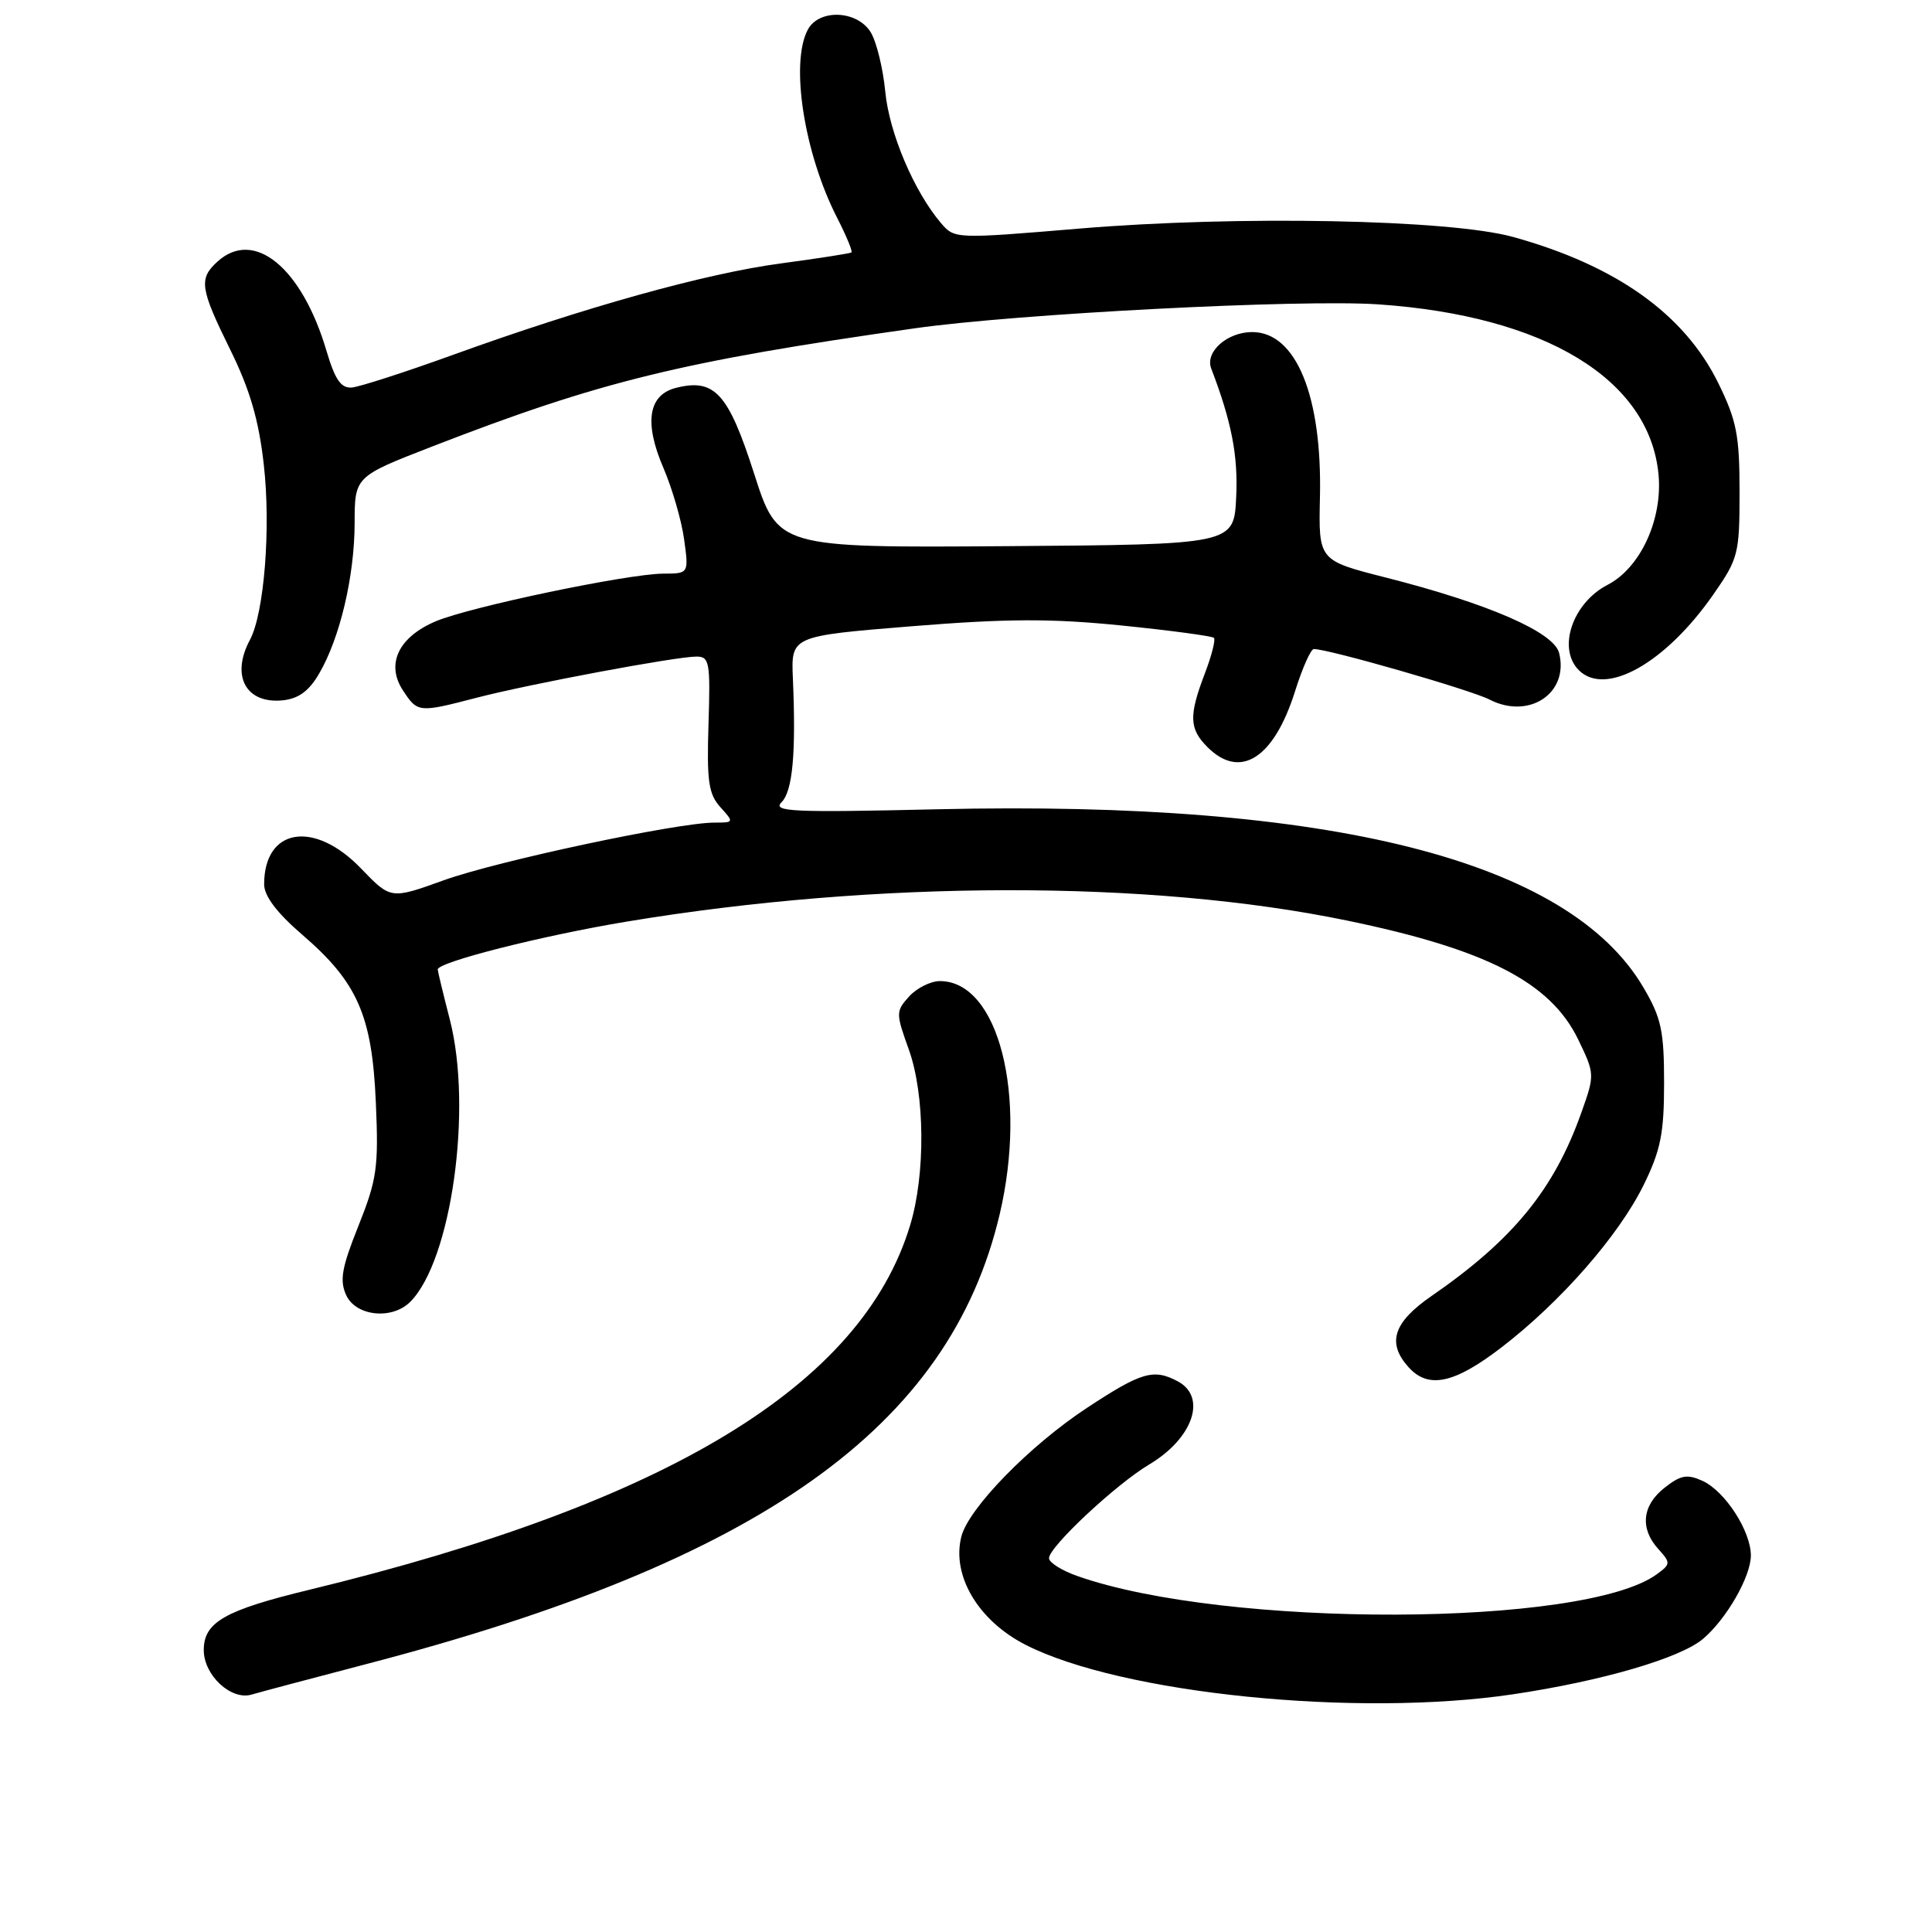 <?xml version="1.0" encoding="UTF-8" standalone="no"?>
<!DOCTYPE svg PUBLIC "-//W3C//DTD SVG 1.1//EN" "http://www.w3.org/Graphics/SVG/1.1/DTD/svg11.dtd" >
<svg xmlns="http://www.w3.org/2000/svg" xmlns:xlink="http://www.w3.org/1999/xlink" version="1.1" viewBox="0 0 256 256">
 <g >
 <path fill="currentColor"
d=" M 200.50 224.50 C 212.29 222.74 222.64 219.72 225.67 217.15 C 228.77 214.52 231.99 208.91 232.00 206.12 C 232.00 202.87 228.58 197.59 225.59 196.22 C 223.56 195.30 222.70 195.45 220.57 197.13 C 217.58 199.47 217.27 202.54 219.74 205.26 C 221.39 207.09 221.38 207.25 219.53 208.60 C 209.93 215.62 162.39 215.76 142.75 208.83 C 140.69 208.11 139.00 207.04 139.00 206.47 C 139.00 204.97 147.84 196.70 152.26 194.06 C 158.08 190.60 159.96 185.12 156.07 183.04 C 152.86 181.32 151.24 181.80 144.00 186.57 C 136.41 191.57 128.32 199.87 127.38 203.62 C 126.08 208.79 129.63 214.75 135.90 217.95 C 148.59 224.42 179.78 227.59 200.50 224.50 Z  M 48.50 220.51 C 100.79 206.88 125.81 189.12 132.46 160.91 C 136.17 145.15 132.30 130.00 124.54 130.00 C 123.32 130.00 121.48 130.92 120.47 132.03 C 118.69 134.00 118.69 134.24 120.42 139.06 C 122.56 145.01 122.65 155.54 120.61 162.31 C 114.22 183.54 88.55 199.12 41.00 210.65 C 29.76 213.37 27.00 214.95 27.00 218.65 C 27.00 221.98 30.63 225.35 33.34 224.54 C 34.53 224.19 41.35 222.38 48.50 220.51 Z  M 198.99 178.51 C 206.83 172.48 214.51 163.70 217.80 157.00 C 220.05 152.41 220.50 150.17 220.50 143.50 C 220.50 136.58 220.13 134.87 217.76 130.84 C 207.85 113.99 176.40 106.04 124.35 107.23 C 104.98 107.68 102.30 107.56 103.56 106.30 C 105.03 104.82 105.49 99.81 105.06 89.89 C 104.82 84.28 104.82 84.28 120.82 82.98 C 133.50 81.96 139.26 81.94 148.61 82.88 C 155.10 83.54 160.61 84.28 160.85 84.52 C 161.09 84.76 160.55 86.89 159.64 89.26 C 157.51 94.85 157.57 96.57 160.00 99.00 C 164.34 103.34 168.80 100.50 171.61 91.57 C 172.57 88.51 173.69 86.00 174.09 86.00 C 176.06 86.00 194.86 91.41 197.36 92.69 C 202.62 95.40 207.93 91.84 206.59 86.52 C 205.90 83.76 197.19 79.97 183.60 76.52 C 174.71 74.26 174.71 74.26 174.90 65.88 C 175.20 52.45 171.73 44.00 165.92 44.00 C 162.61 44.00 159.65 46.63 160.49 48.82 C 163.19 55.87 164.07 60.39 163.80 65.89 C 163.50 72.15 163.50 72.15 133.29 72.37 C 103.07 72.58 103.07 72.58 99.91 62.71 C 96.50 52.10 94.69 50.11 89.59 51.39 C 85.90 52.31 85.32 55.99 87.90 61.99 C 89.07 64.71 90.31 68.98 90.65 71.47 C 91.27 76.00 91.27 76.00 87.89 76.01 C 83.20 76.03 62.31 80.40 57.75 82.32 C 52.82 84.40 51.10 87.98 53.38 91.46 C 55.34 94.45 55.44 94.46 63.21 92.44 C 70.29 90.61 89.56 87.00 92.28 87.00 C 94.01 87.00 94.14 87.74 93.88 95.95 C 93.64 103.52 93.89 105.22 95.45 106.95 C 97.28 108.97 97.27 109.00 94.66 109.00 C 89.75 109.00 65.88 114.09 58.80 116.64 C 51.78 119.17 51.78 119.17 47.85 115.09 C 41.64 108.62 35.00 109.70 35.00 117.18 C 35.00 118.72 36.68 120.95 40.01 123.82 C 47.37 130.15 49.30 134.53 49.80 146.06 C 50.18 154.68 49.95 156.28 47.50 162.42 C 45.28 167.96 44.98 169.66 45.87 171.61 C 47.15 174.41 51.94 174.92 54.36 172.50 C 59.81 167.04 62.64 146.94 59.61 135.12 C 58.72 131.67 58.00 128.67 58.00 128.46 C 58.00 127.48 71.91 123.96 83.09 122.11 C 116.18 116.62 152.36 116.57 178.50 121.98 C 196.97 125.80 205.45 130.16 209.12 137.74 C 211.32 142.30 211.33 142.40 209.54 147.42 C 205.93 157.61 200.49 164.27 189.68 171.73 C 184.61 175.23 183.74 177.95 186.65 181.17 C 189.28 184.08 192.71 183.34 198.99 178.51 Z  M 42.29 89.25 C 45.06 84.50 46.97 76.36 46.99 69.33 C 47.00 63.15 47.00 63.15 57.25 59.17 C 79.52 50.53 90.24 47.90 121.16 43.51 C 134.77 41.57 172.34 39.63 182.64 40.33 C 204.70 41.84 218.55 50.23 219.76 62.84 C 220.33 68.80 217.37 75.24 213.02 77.49 C 208.36 79.90 206.33 85.93 209.20 88.80 C 212.74 92.34 220.67 87.89 227.00 78.81 C 230.34 74.02 230.50 73.41 230.50 65.15 C 230.50 57.69 230.11 55.71 227.69 50.78 C 223.20 41.62 214.15 35.18 200.50 31.40 C 192.09 29.07 163.95 28.53 143.00 30.29 C 126.65 31.66 126.48 31.66 124.71 29.59 C 121.11 25.37 117.82 17.61 117.30 12.11 C 117.00 9.03 116.13 5.49 115.36 4.25 C 113.55 1.35 108.52 1.16 107.04 3.93 C 104.68 8.34 106.54 20.29 110.92 28.85 C 112.14 31.24 113.00 33.31 112.82 33.45 C 112.64 33.58 108.45 34.24 103.50 34.90 C 93.51 36.23 77.39 40.73 59.97 47.04 C 53.66 49.32 47.65 51.26 46.62 51.35 C 45.19 51.46 44.40 50.33 43.27 46.52 C 40.01 35.47 33.68 30.26 28.83 34.65 C 26.31 36.94 26.49 38.18 30.52 46.36 C 33.10 51.60 34.29 55.64 34.95 61.53 C 35.91 69.94 35.01 81.24 33.12 84.78 C 30.56 89.56 32.58 93.28 37.45 92.80 C 39.56 92.58 40.94 91.57 42.29 89.25 Z "/>
</g>
</svg>
